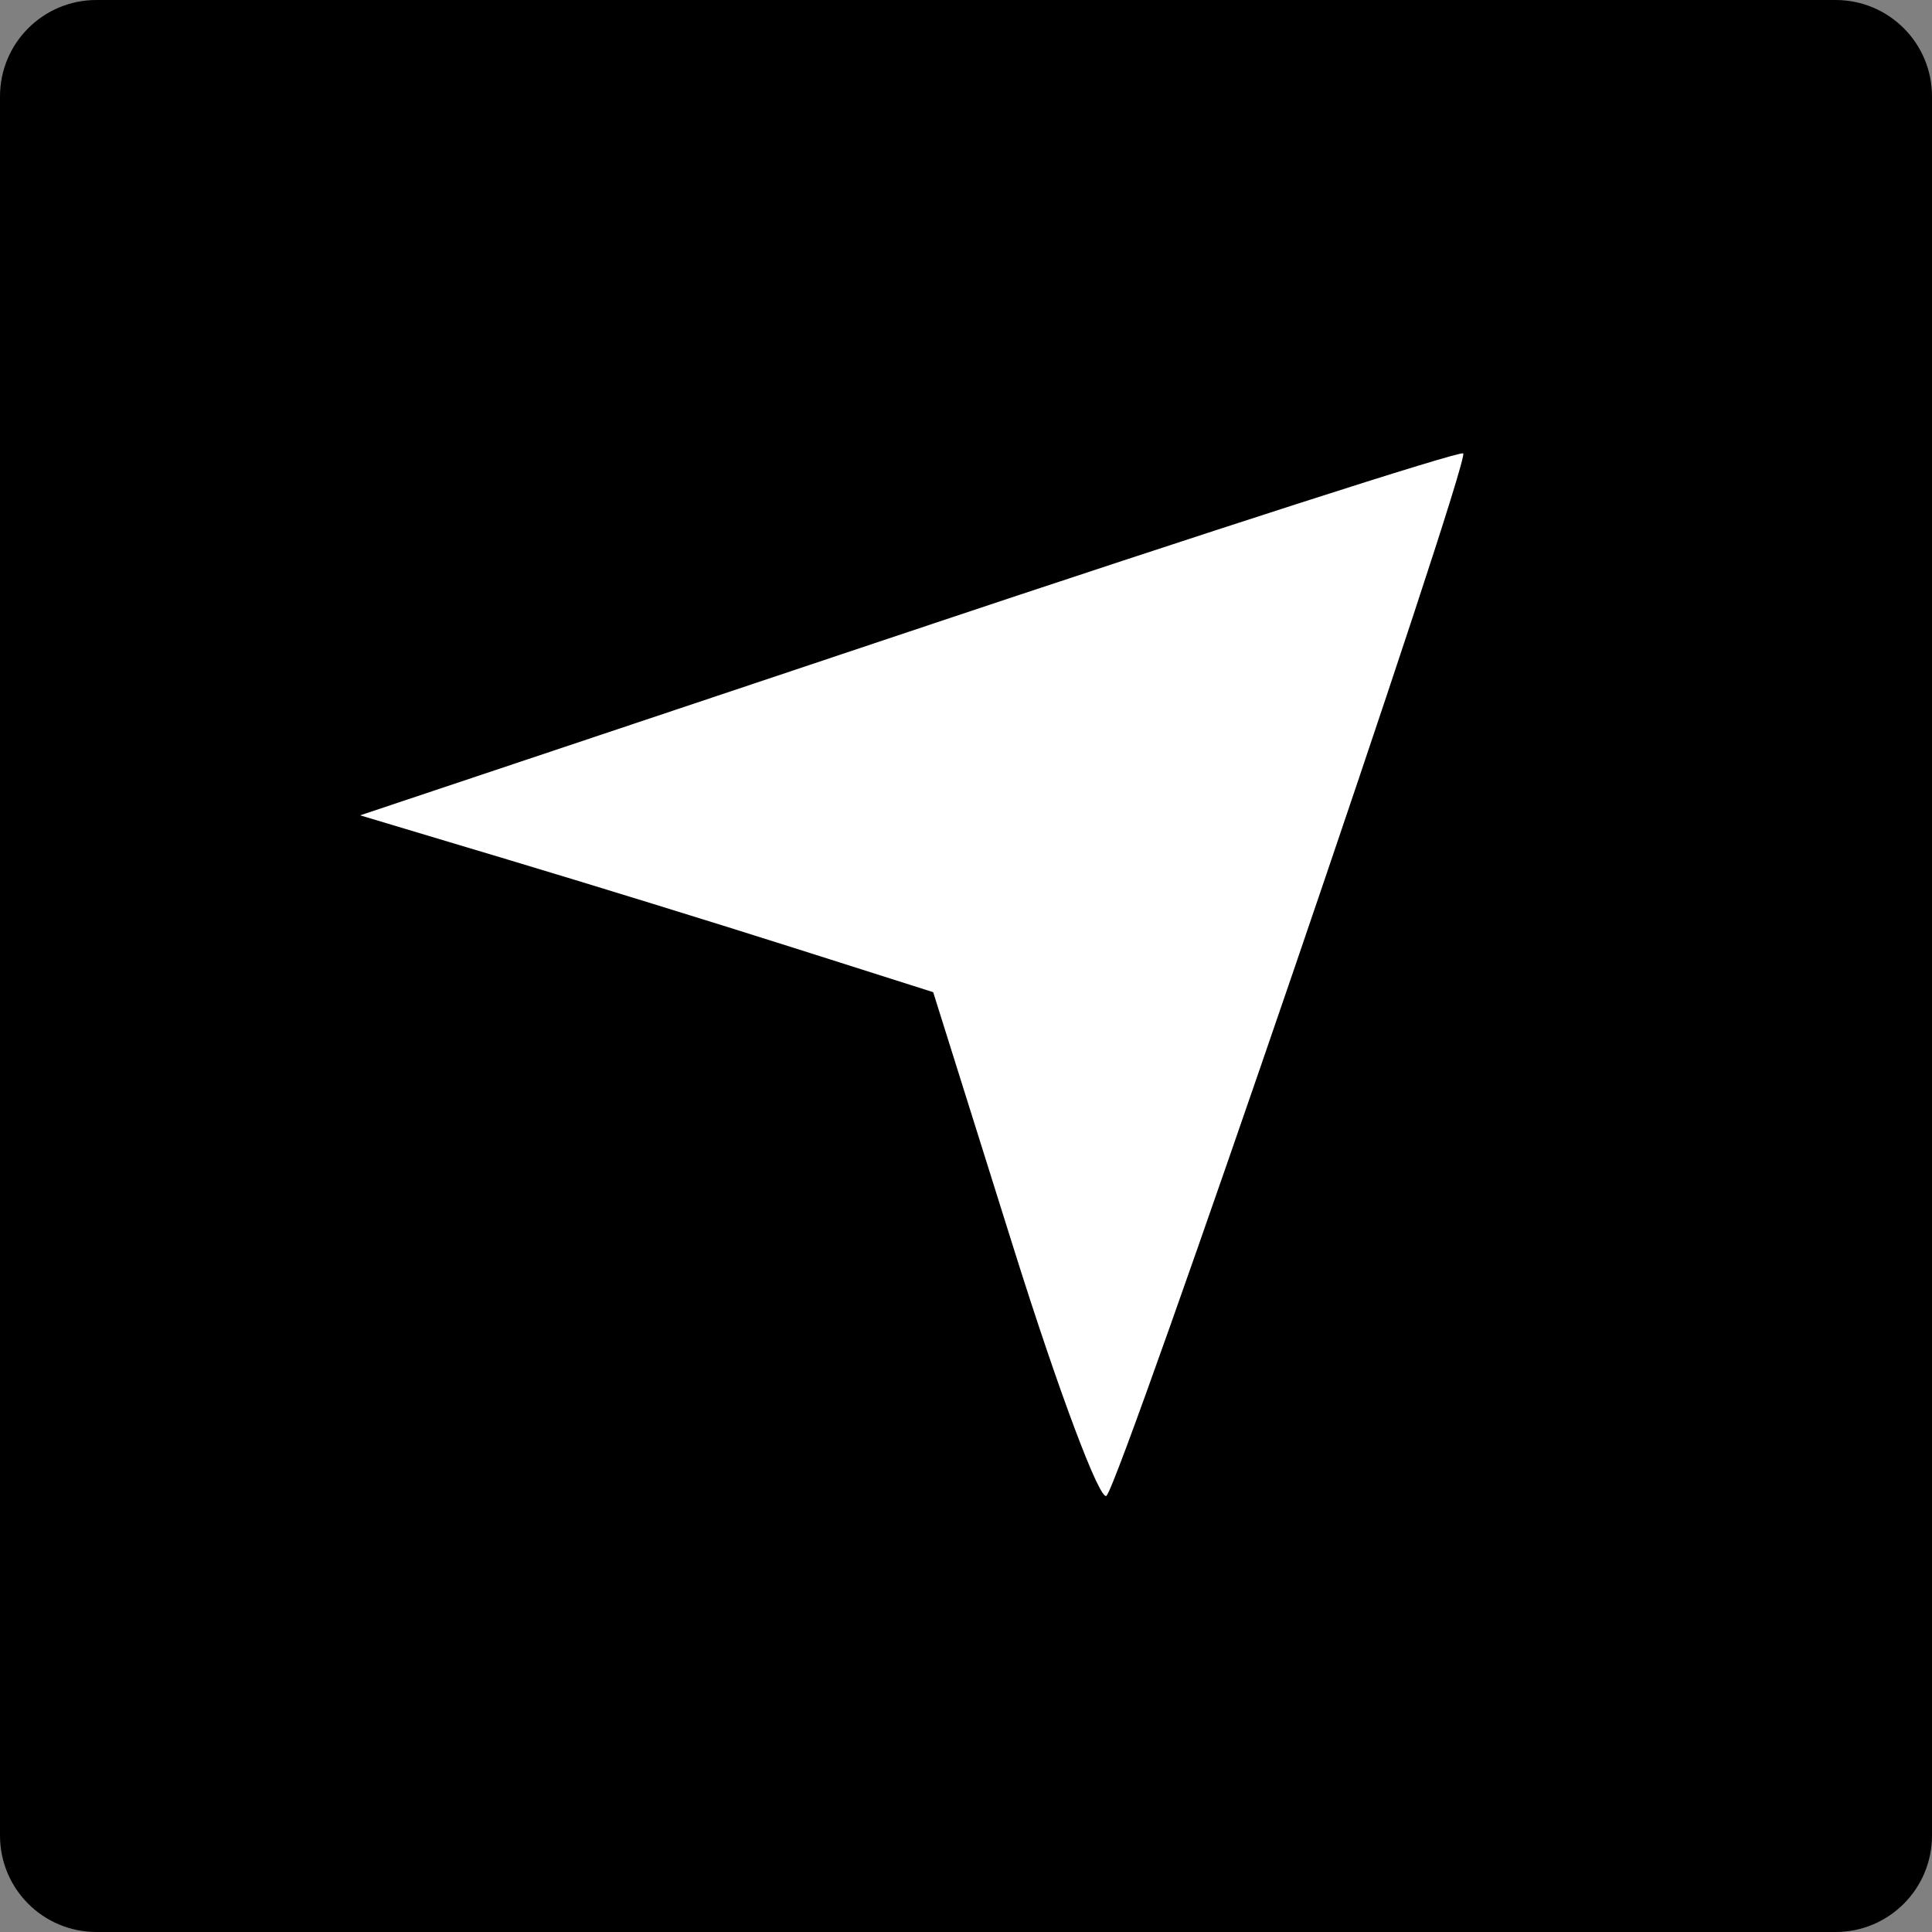<svg xmlns="http://www.w3.org/2000/svg" xmlns:svg="http://www.w3.org/2000/svg" id="svg4312" width="60" height="60" version="1.1" viewBox="0 0 60 60"><rect x="0" y="0" width="60" height="60" fill="#808080" stroke="none"/><title id="title4299">twitter</title><desc id="desc4301">Created with Sketch.</desc><g id="g4416"><g id="soical" fill="none" fill-rule="evenodd" stroke="none" stroke-width="1"><g id="social" transform="translate(-173, -138)"><g id="square-black" fill="#000" transform="translate(173, 138)"><path id="square" d="M2.996,0 L57.004,0 C58.659,0 60,1.337 60,2.996 L60,57.004 C60,58.659 58.663,60 57.004,60 L2.996,60 C1.341,60 0,58.663 0,57.004 L0,2.996 C0,1.341 1.337,0 2.996,0 Z"/></g><g id="icon" fill="#FFF" transform="translate(182, 150)"><path id="twitter" d="M32.052,6.437 C30.843,5.062 29.121,4.186 27.214,4.155 C23.554,4.094 20.586,7.187 20.586,11.063 C20.586,11.613 20.644,12.15 20.757,12.665 C15.249,12.307 10.364,9.439 7.095,5.115 C6.525,6.151 6.198,7.362 6.198,8.659 C6.198,11.115 7.368,13.295 9.147,14.581 C8.06,14.533 7.038,14.205 6.144,13.665 C6.144,13.694 6.144,13.724 6.144,13.754 C6.144,17.184 8.429,20.061 11.461,20.731 C10.905,20.889 10.319,20.971 9.715,20.967 C9.287,20.964 8.872,20.917 8.468,20.832 C9.311,23.644 11.759,25.697 14.659,25.765 C12.391,27.648 9.533,28.769 6.427,28.763 C5.892,28.762 5.365,28.727 4.846,28.661 C7.78,30.673 11.264,31.845 15.007,31.846 C27.199,31.849 33.866,21.24 33.866,12.037 C33.866,11.735 33.859,11.435 33.847,11.136 C35.142,10.171 36.265,8.961 37.154,7.579 C35.965,8.115 34.688,8.471 33.347,8.62 C34.715,7.778 35.767,6.43 36.261,4.814 C34.981,5.59 33.562,6.148 32.052,6.437 Z"/></g></g></g><rect id="rect4318" width="51.102" height="51.102" x="4.576" y="4.831" style="fill:#000;fill-opacity:1;stroke-width:1.075"/></g><g style="fill:#fff;fill-rule:evenodd;stroke:none;stroke-width:1" id="miu" transform="translate(-270.778,-51.733)"><g id="map_location_service_outline_stroke" style="fill:#fff"><path id="use4268" d="M 0,7.5 11,10.959 14.5,22 22,0 Z M 2.512,7.534 11.75,10.25 14.5,19 20.5,1.5 Z" style="fill:#fff;fill-rule:evenodd"/><path id="use4270" d="M 0,7.5 11,10.959 14.5,22 22,0 Z M 2.512,7.534 11.75,10.25 14.5,19 20.5,1.5 Z" style="fill:#fff"/></g></g><path style="fill:#fff;fill-opacity:1;stroke-width:.254" id="path4366" d="m -260.988,-86.987 -1.258,-4.005 -2.161,-0.687 c -1.188,-0.378 -3.19,-0.996 -4.449,-1.373 l -2.288,-0.686 8.517,-2.85 c 4.684,-1.568 8.559,-2.814 8.611,-2.77 0.118,0.101 -5.296,15.922 -5.538,16.185 -0.097,0.105 -0.742,-1.611 -1.434,-3.814 z"/><g id="g4442" transform="matrix(2,0,0,2,858.559,361.271)"><g id="miu-5" transform="translate(-426.678,-175.492)" style="fill:none;fill-rule:evenodd;stroke:none;stroke-width:1"><g id="map_location_service_outline_stroke-3"><path style="fill:#000;fill-rule:evenodd" id="use4268-2" d="M 0,7.5 11,10.959 14.5,22 22,0 Z M 2.512,7.534 11.75,10.25 14.5,19 20.5,1.5 Z"/><path style="fill:none" id="use4270-2" d="M 0,7.5 11,10.959 14.5,22 22,0 Z M 2.512,7.534 11.75,10.25 14.5,19 20.5,1.5 Z"/></g></g><path id="path4435" d="m -413.531,-161.224 -1.258,-4.005 -2.161,-0.687 c -1.188,-0.378 -3.19,-0.996 -4.449,-1.373 l -2.288,-0.686 8.517,-2.85 c 4.684,-1.568 8.559,-2.814 8.611,-2.77 0.118,0.101 -5.296,15.922 -5.538,16.185 -0.097,0.105 -0.742,-1.611 -1.434,-3.814 z" style="fill:#fff;fill-opacity:1;stroke-width:.254"/></g></svg>